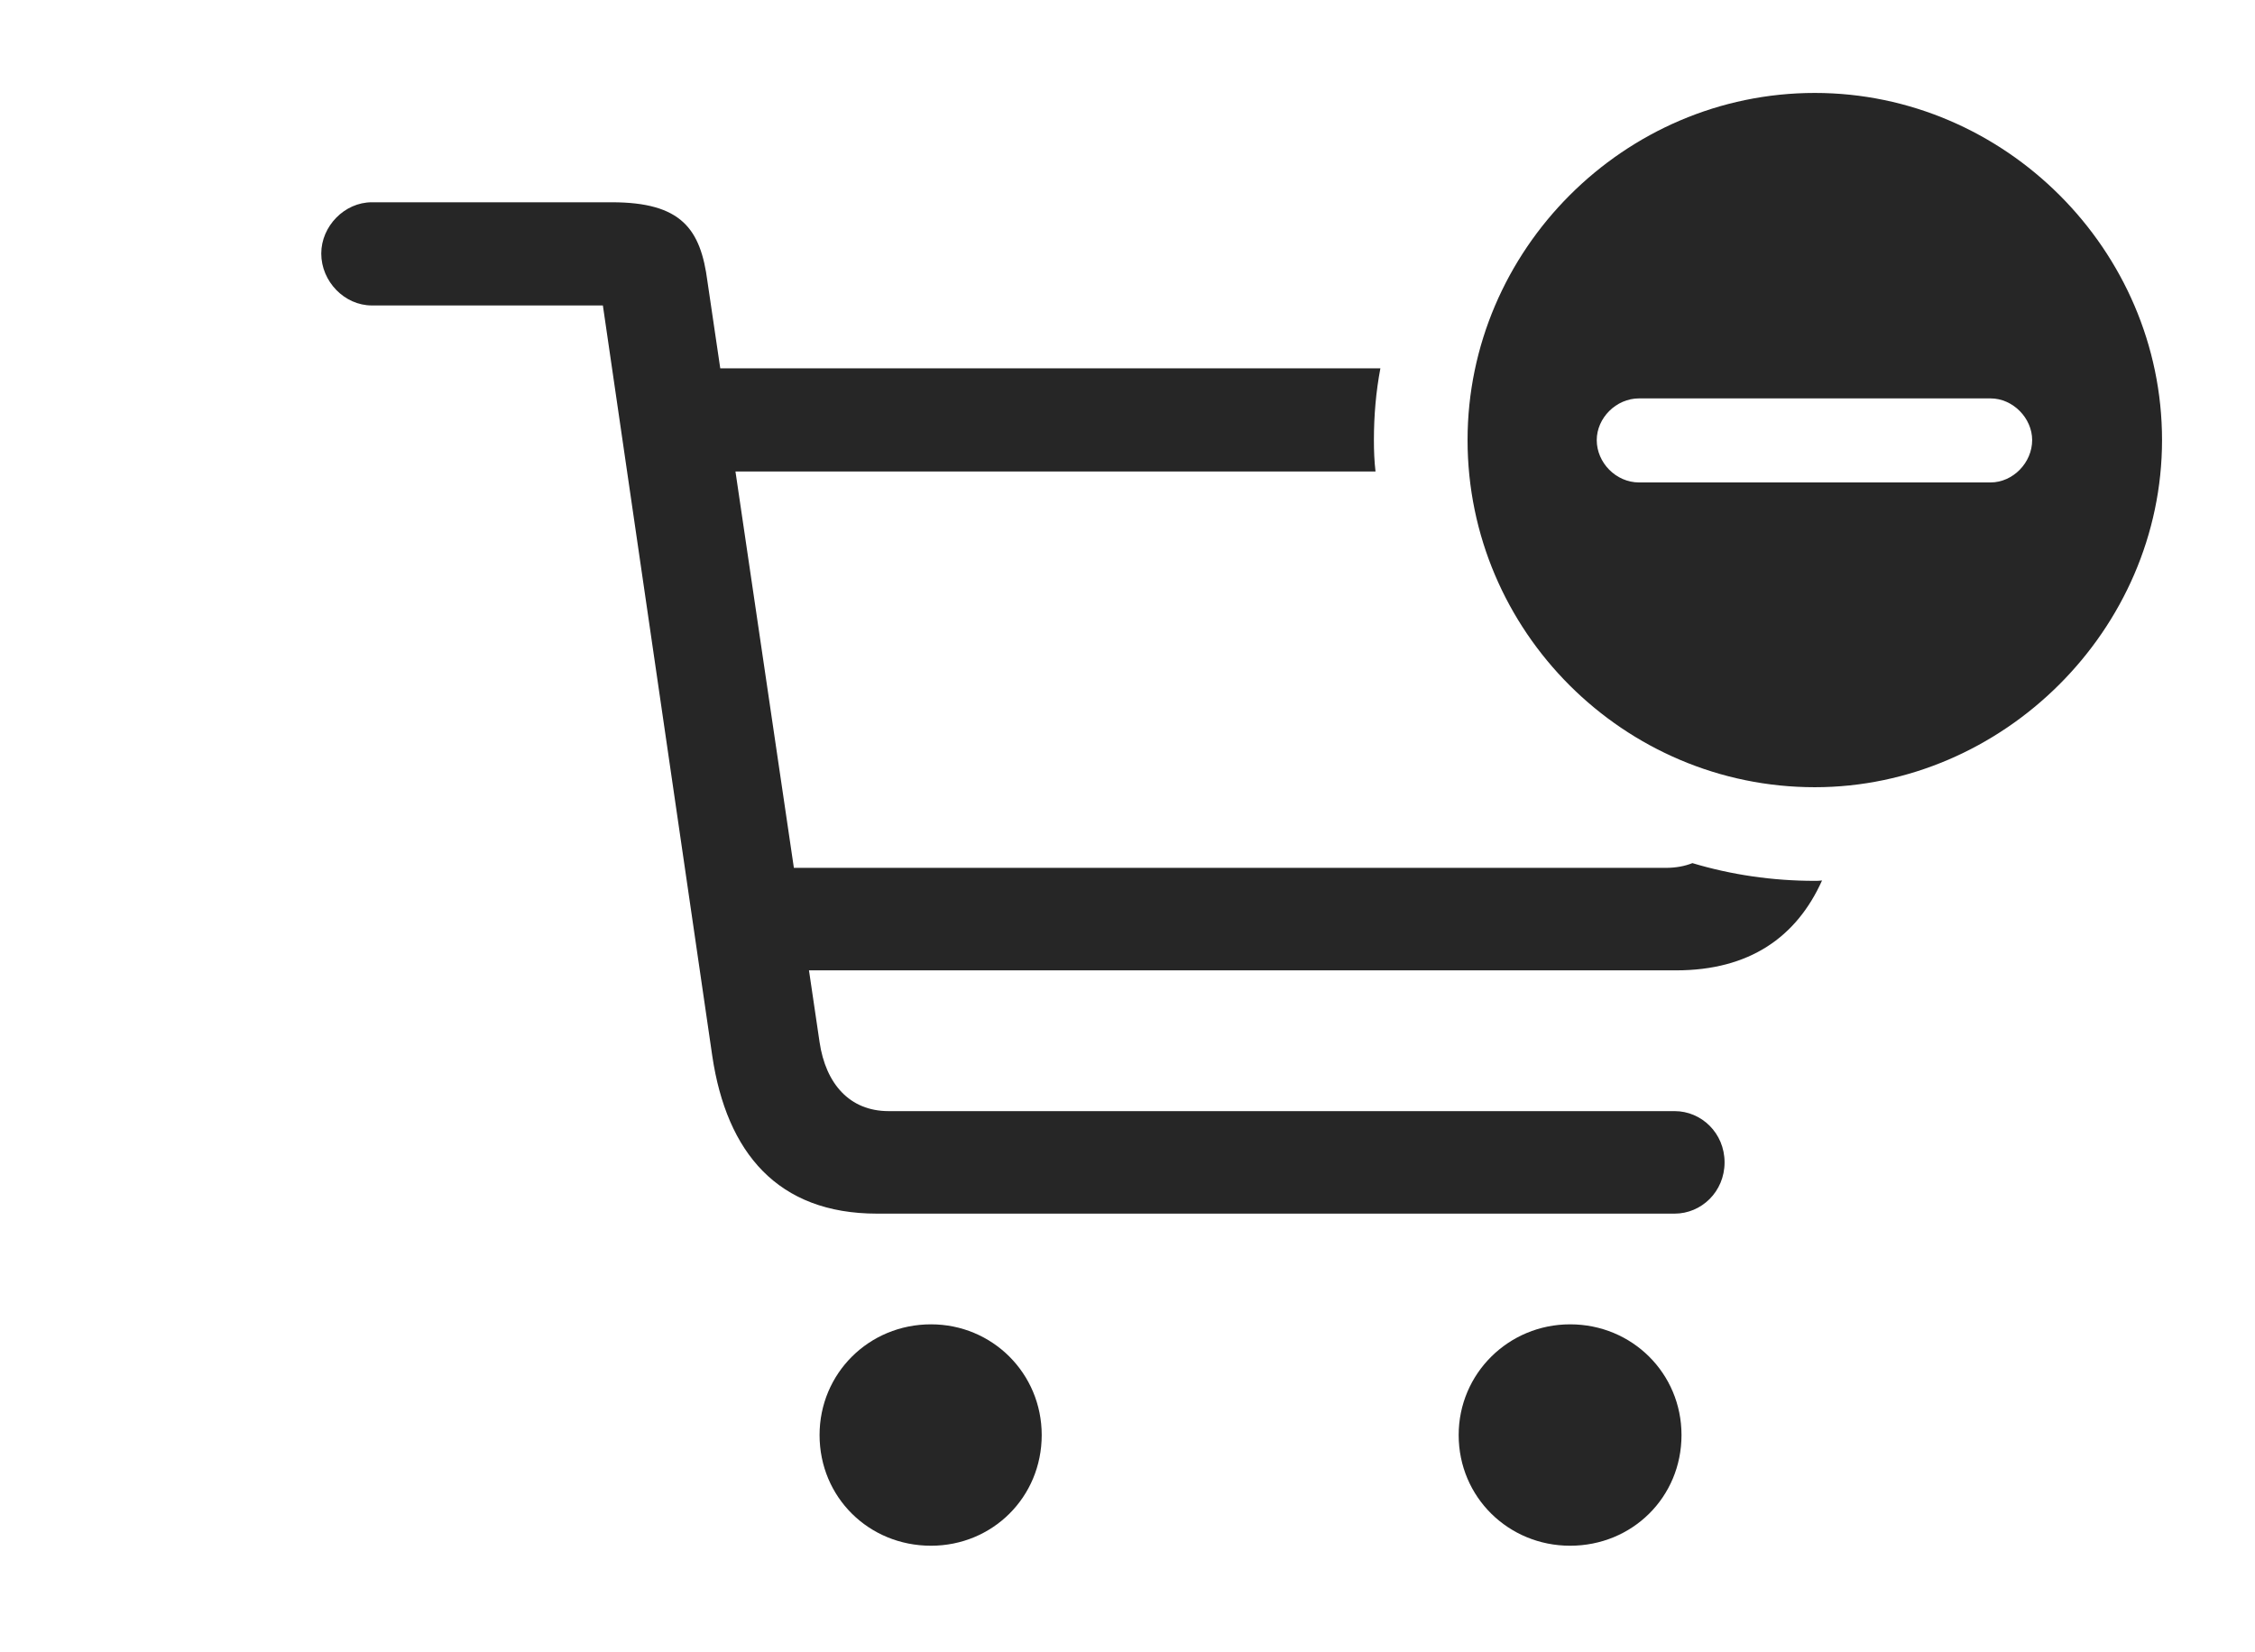 <?xml version="1.0" encoding="UTF-8"?>
<!--Generator: Apple Native CoreSVG 232.5-->
<!DOCTYPE svg
PUBLIC "-//W3C//DTD SVG 1.1//EN"
       "http://www.w3.org/Graphics/SVG/1.1/DTD/svg11.dtd">
<svg version="1.1" xmlns="http://www.w3.org/2000/svg" xmlns:xlink="http://www.w3.org/1999/xlink" width="161.084" height="118.018">
 <g>
  <rect height="118.018" opacity="0" width="161.084" x="0" y="0"/>
  <path d="M74.414 102.539C74.414 106.982 70.898 110.449 66.504 110.449C62.06 110.449 58.545 106.982 58.545 102.539C58.545 98.144 62.06 94.629 66.504 94.629C70.898 94.629 74.414 98.144 74.414 102.539ZM120.117 102.539C120.117 106.982 116.602 110.449 112.158 110.449C107.764 110.449 104.199 106.982 104.199 102.539C104.199 98.144 107.764 94.629 112.158 94.629C116.602 94.629 120.117 98.144 120.117 102.539ZM50.537 20.117L51.451 26.318L98.607 26.318C98.291 27.981 98.144 29.698 98.144 31.445C98.144 32.203 98.172 32.955 98.259 33.691L52.537 33.691L56.71 62.012L118.994 62.012C119.706 62.012 120.34 61.895 120.897 61.674C123.668 62.506 126.605 62.94 129.639 62.94C129.813 62.94 129.987 62.938 130.156 62.913C128.34 66.957 124.972 69.336 119.727 69.336L57.789 69.336L58.545 74.463C58.984 77.441 60.693 79.394 63.477 79.394L119.629 79.394C121.533 79.394 123.193 80.957 123.193 83.057C123.193 85.156 121.533 86.719 119.629 86.719L62.647 86.719C55.566 86.719 51.904 82.373 50.879 75.439L43.066 21.826L26.562 21.826C24.609 21.826 22.949 20.117 22.949 18.115C22.949 16.162 24.609 14.453 26.562 14.453L43.701 14.453C48.682 14.453 50.049 16.357 50.537 20.117Z" fill="#000000" fill-opacity="0.85"/>
  <path d="M154.443 31.445C154.443 45.02 143.066 56.25 129.639 56.25C116.016 56.25 104.834 45.117 104.834 31.445C104.834 17.871 116.016 6.641 129.639 6.641C143.213 6.641 154.443 17.871 154.443 31.445ZM117.09 28.467C115.43 28.467 114.062 29.883 114.062 31.445C114.062 33.057 115.43 34.473 117.09 34.473L142.188 34.473C143.799 34.473 145.166 33.057 145.166 31.445C145.166 29.883 143.799 28.467 142.188 28.467Z" fill="#000000" fill-opacity="0.85"/>
 </g>
</svg>
